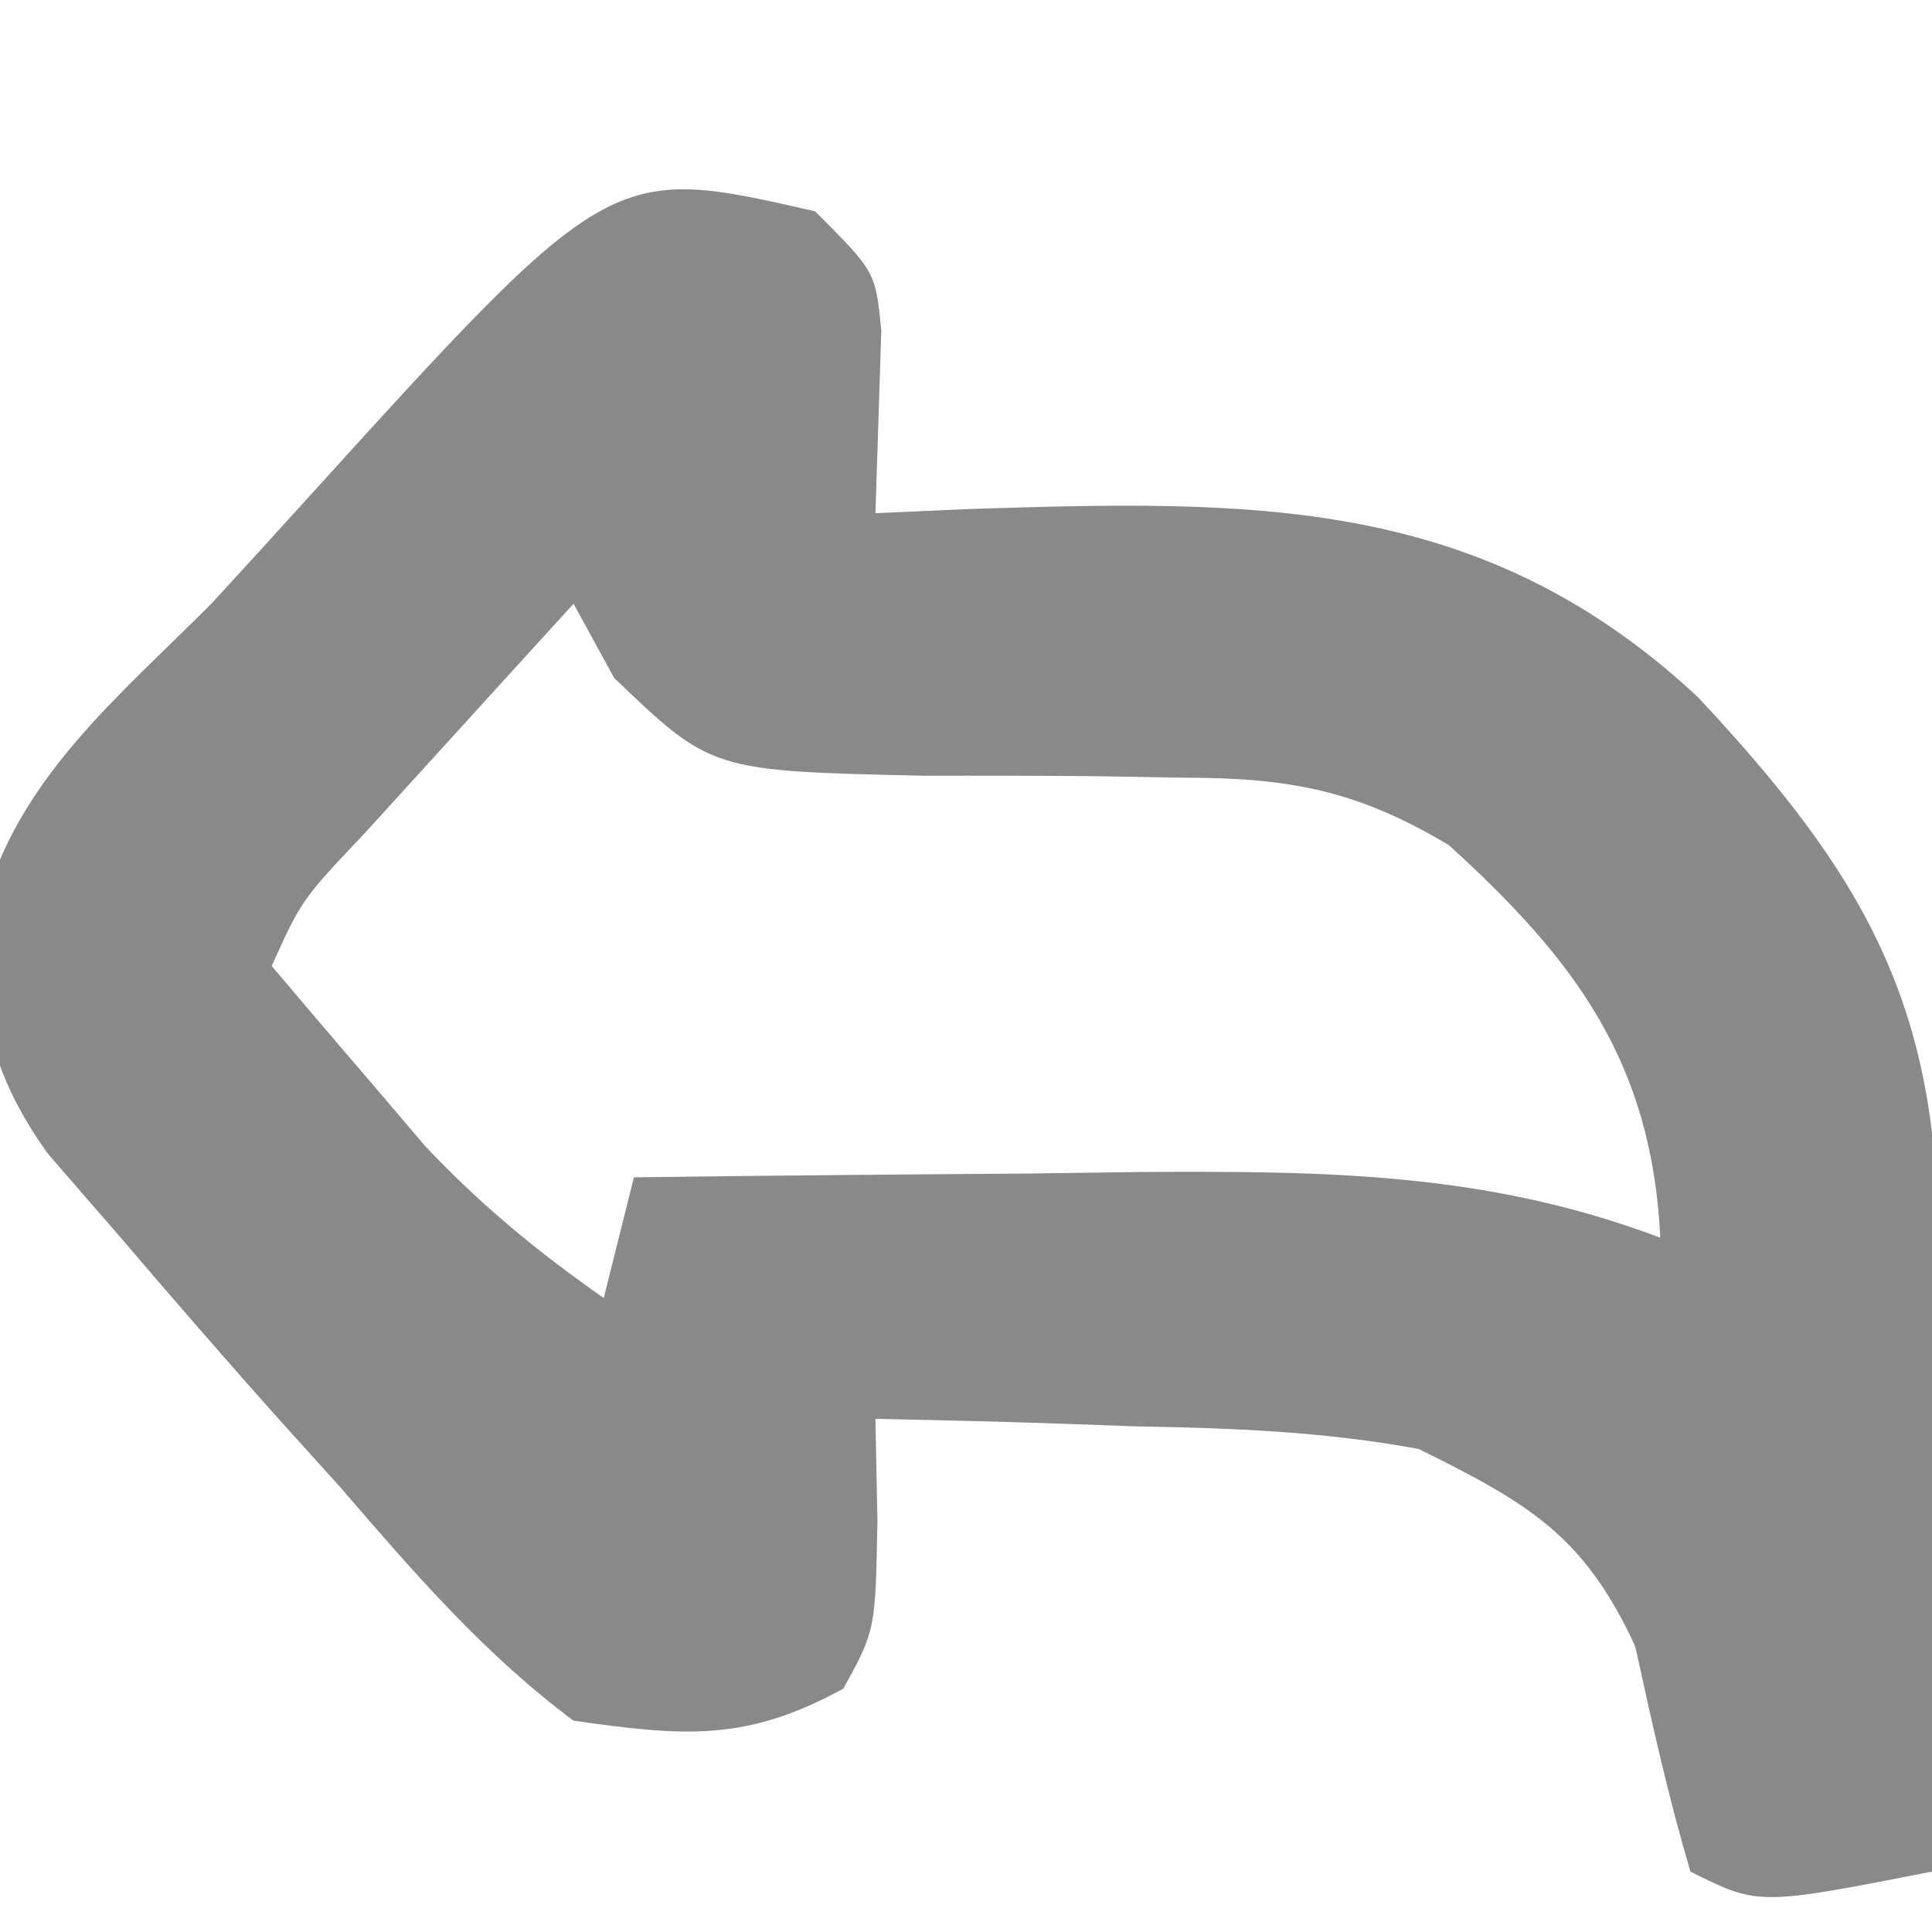 <?xml version="1.0" encoding="UTF-8"?>
<svg version="1.1" xmlns="http://www.w3.org/2000/svg" width="64" height="64">
<path d="M0 0 C2 2 2 2 2.195 3.945 C2.13 5.964 2.065 7.982 2 10 C3.576 9.93 3.576 9.93 5.184 9.859 C14.496 9.565 22.069 9.404 29.246 16.094 C34.698 21.925 37.272 26.269 37.195 34.395 C37.189 35.597 37.182 36.799 37.176 38.037 C37.151 39.906 37.151 39.906 37.125 41.812 C37.116 43.078 37.107 44.343 37.098 45.646 C37.074 48.765 37.041 51.882 37 55 C31.25 56.125 31.25 56.125 29 55 C28.264 52.536 27.721 50.055 27.172 47.543 C25.472 43.854 23.625 42.796 20 41 C16.872 40.42 13.801 40.306 10.625 40.25 C9.794 40.22 8.962 40.191 8.105 40.16 C6.071 40.09 4.035 40.043 2 40 C2.022 41.115 2.044 42.23 2.066 43.379 C2 47 2 47 0.938 48.938 C-2.296 50.71 -4.352 50.517 -8 50 C-10.964 47.793 -13.281 45.103 -15.688 42.312 C-16.663 41.231 -16.663 41.231 -17.658 40.127 C-19.467 38.108 -21.239 36.062 -23 34 C-23.797 33.082 -24.593 32.164 -25.414 31.219 C-27.326 28.544 -27.76 26.368 -27.559 23.086 C-26.403 18.771 -23.069 16.084 -20 13 C-18.973 11.885 -17.951 10.765 -16.934 9.641 C-6.781 -1.554 -6.781 -1.554 0 0 Z M-8 13 C-9.482 14.623 -10.96 16.248 -12.438 17.875 C-13.261 18.78 -14.085 19.685 -14.934 20.617 C-17.009 22.811 -17.009 22.811 -18 25 C-16.922 26.275 -15.837 27.545 -14.75 28.812 C-14.147 29.52 -13.543 30.228 -12.922 30.957 C-11.076 32.919 -9.201 34.457 -7 36 C-6.67 34.68 -6.34 33.36 -6 32 C-1.646 31.942 2.708 31.906 7.062 31.875 C8.292 31.858 9.521 31.841 10.787 31.824 C16.906 31.791 22.245 31.828 28 34 C27.716 28.186 25.183 24.801 21 21 C17.945 19.169 15.698 18.76 12.156 18.762 C11.24 18.746 10.323 18.729 9.379 18.713 C7.46 18.696 5.54 18.691 3.621 18.697 C-3.432 18.543 -3.432 18.543 -6.656 15.457 C-7.321 14.241 -7.321 14.241 -8 13 Z " fill="#898989" transform="translate(27,7)"/>
</svg>
